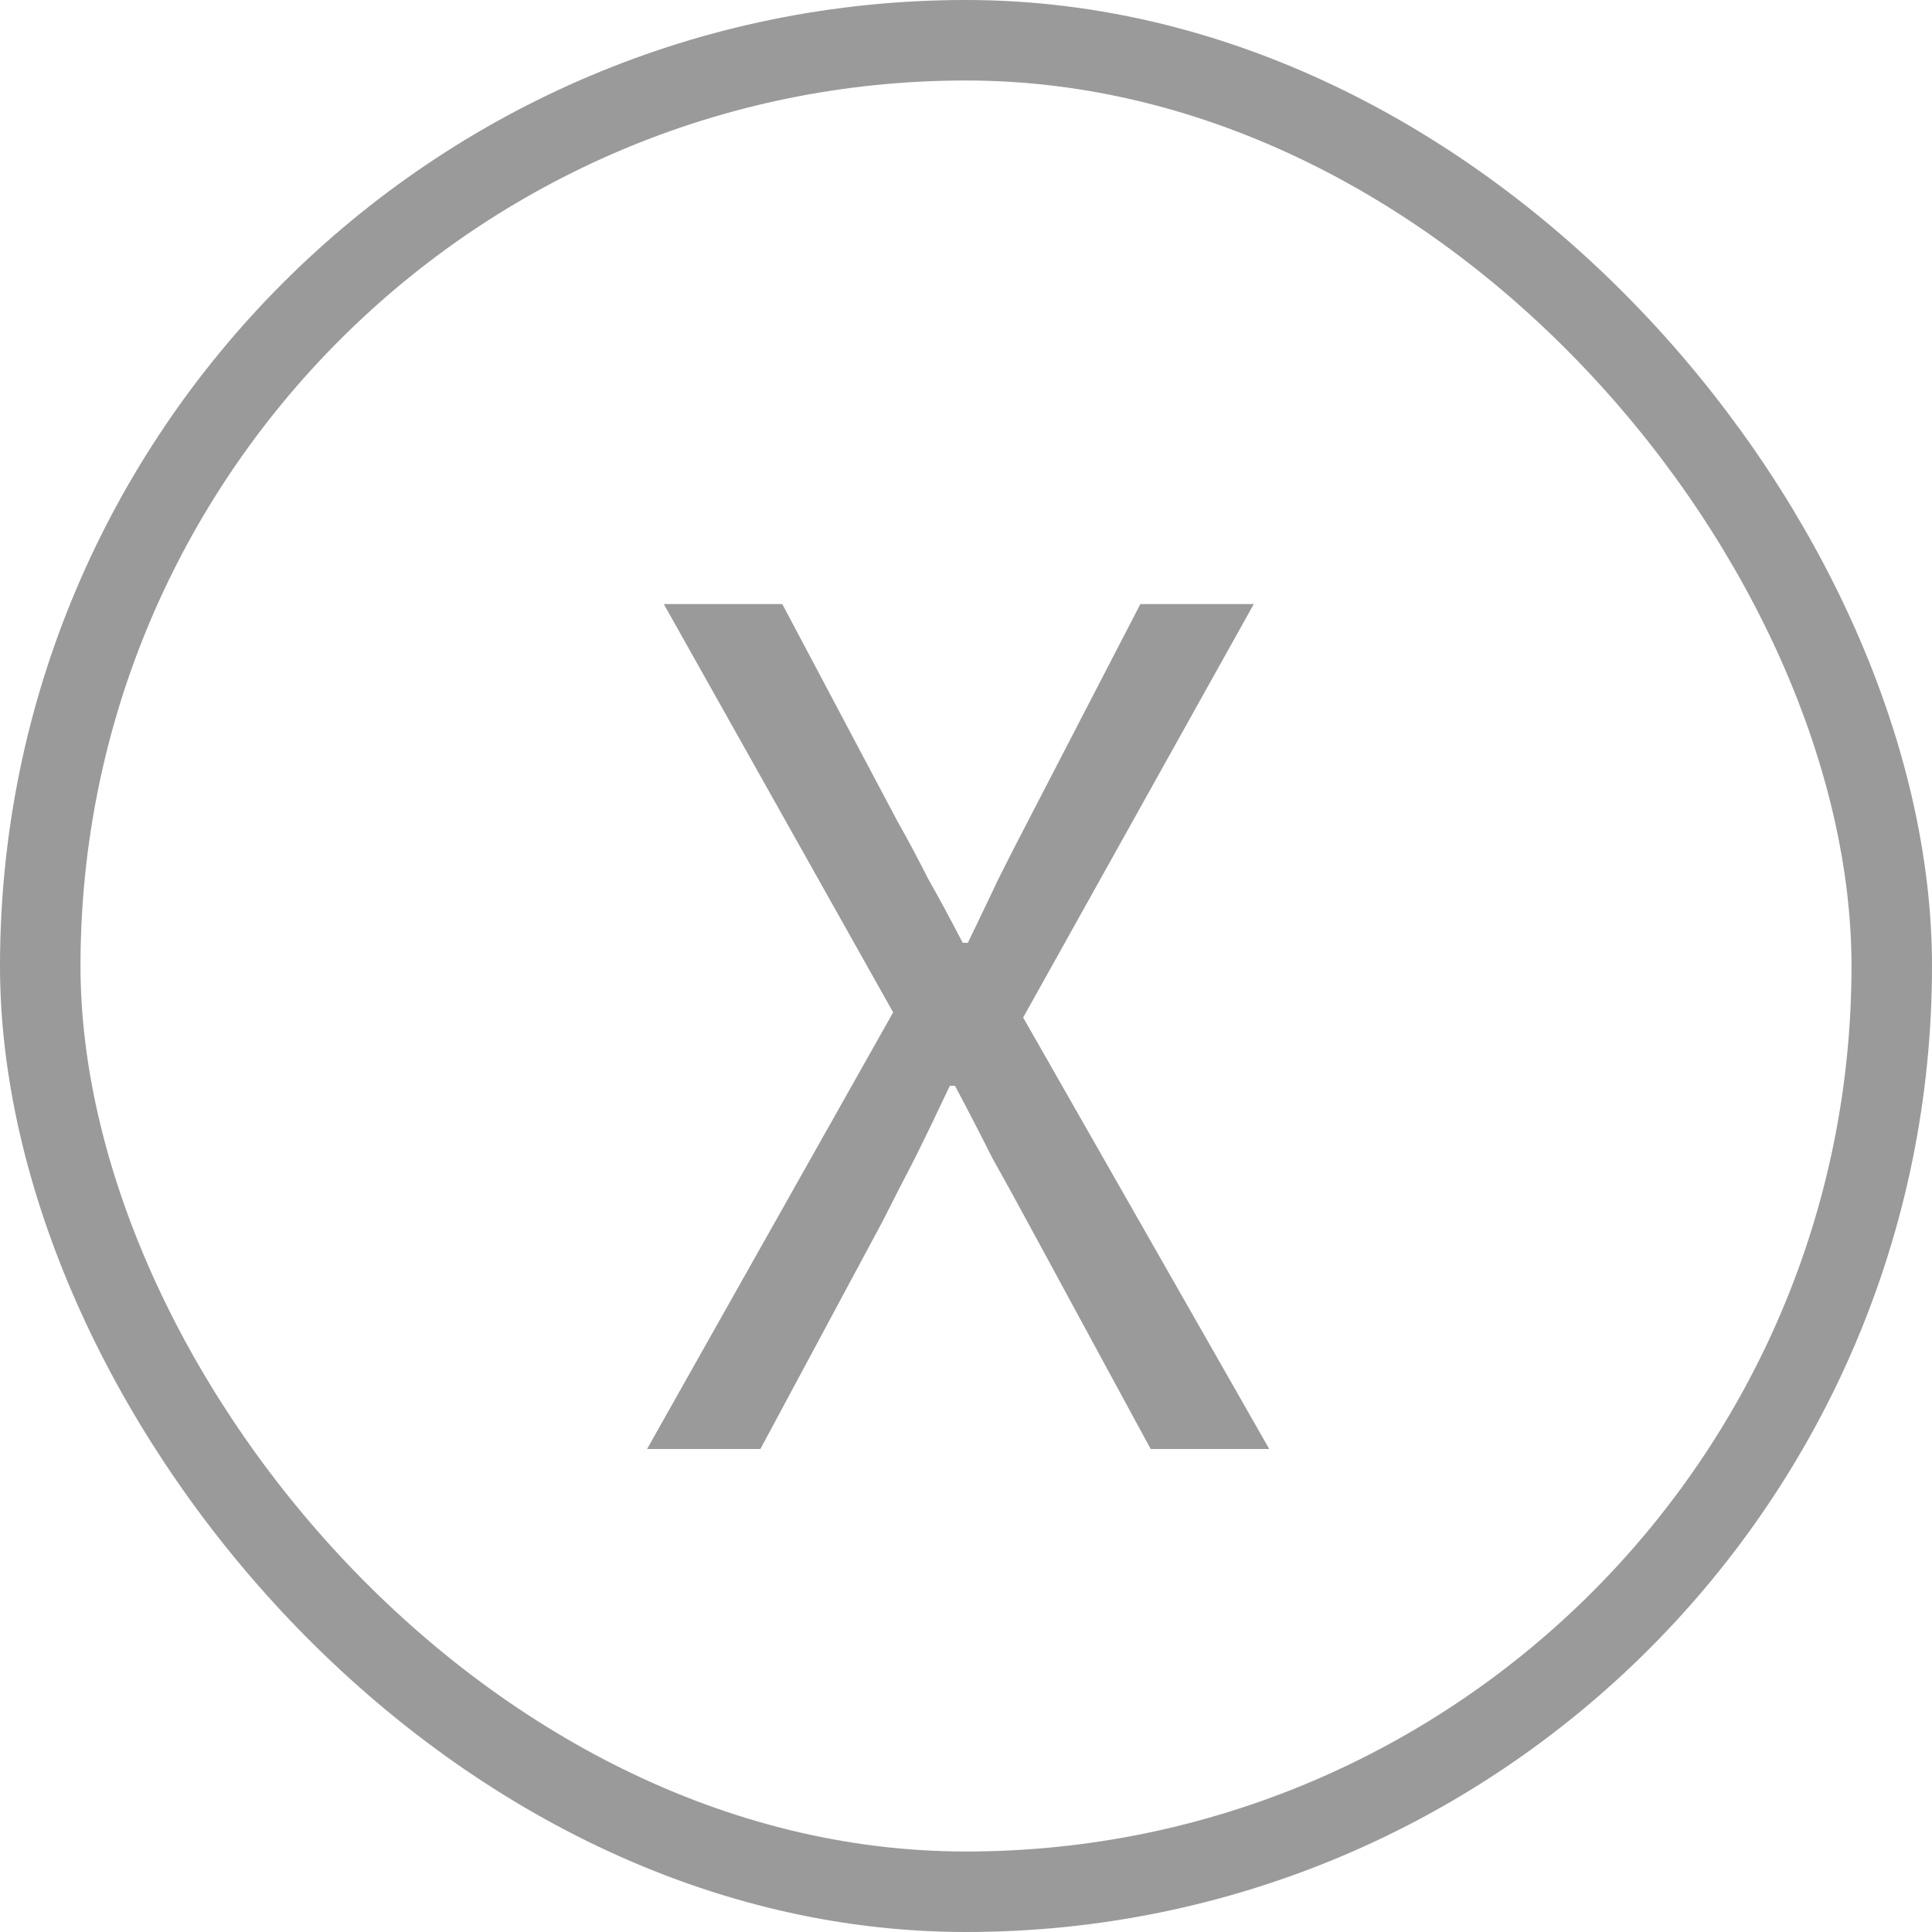 <svg width="24" height="24" viewBox="0 0 24 24" fill="none" xmlns="http://www.w3.org/2000/svg">
<path d="M11.095 12.576L8.246 7.504H9.718L11.143 10.192C11.281 10.437 11.409 10.677 11.527 10.912C11.655 11.136 11.799 11.403 11.959 11.712H12.023C12.172 11.403 12.3 11.136 12.406 10.912C12.524 10.677 12.646 10.437 12.774 10.192L14.166 7.504H15.575L12.71 12.64L15.767 18H14.294L12.758 15.168C12.62 14.912 12.476 14.651 12.326 14.384C12.188 14.107 12.033 13.808 11.863 13.488H11.799C11.649 13.808 11.505 14.107 11.367 14.384C11.228 14.651 11.095 14.912 10.966 15.168L9.446 18H8.038L11.095 12.576Z" fill="#9A9A9A"/>
<rect x="0.5" y="0.5" width="23" height="23" rx="11.5" stroke="#9A9A9A"/>
</svg>
